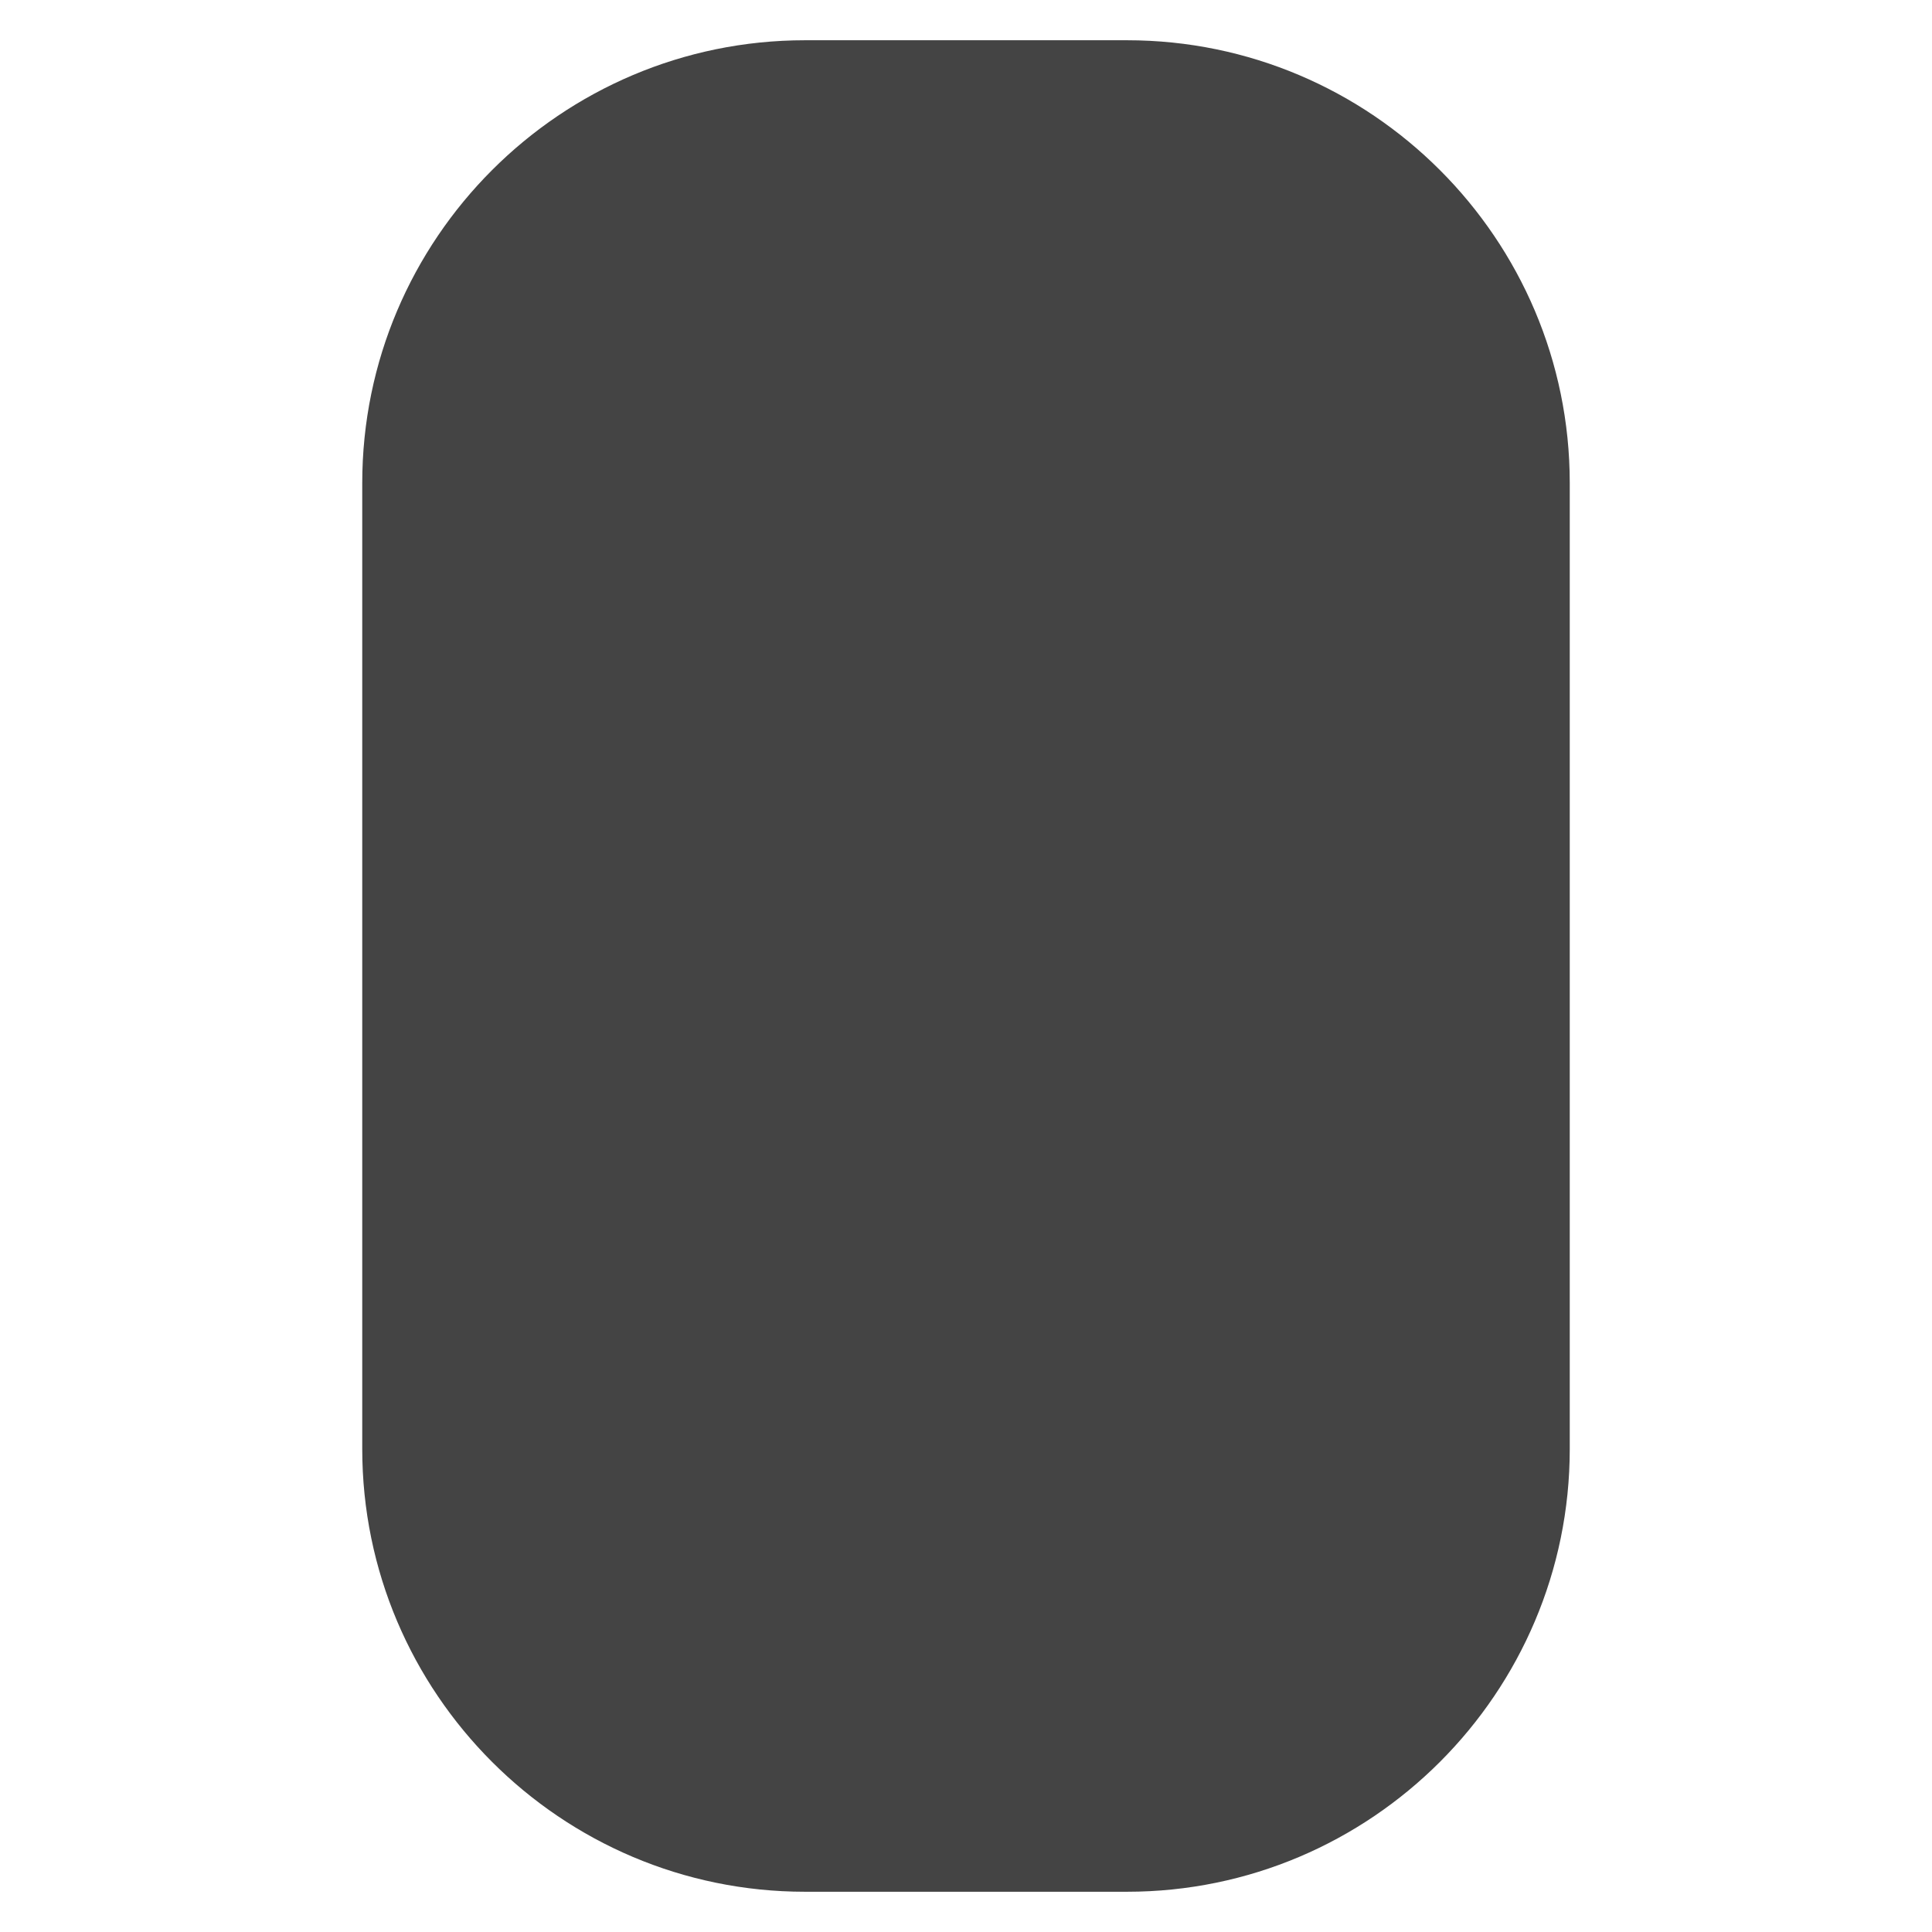 <svg viewBox="0 0 1024 1024"><!-- gray computer mouse --><path d="M597.333 981.333h-170.667c-117.824 0-213.333-95.509-213.333-213.333V256c0-117.824 95.509-213.333 213.333-213.333h170.667c117.824 0 213.333 95.509 213.333 213.333v512c0 117.824-95.509 213.333-213.333 213.333z" fill="#444444" /><path d="M597.333 1002.667h-170.667c-129.387 0-234.667-105.28-234.667-234.667V256C192 126.613 297.28 21.333 426.667 21.333h170.667c129.387 0 234.667 105.28 234.667 234.667v512c0 129.387-105.28 234.667-234.667 234.667zM426.667 64c-105.877 0-192 86.144-192 192v512c0 105.856 86.123 192 192 192h170.667c105.877 0 192-86.144 192-192V256c0-105.856-86.123-192-192-192h-170.667z" fill="#444444" /></svg>